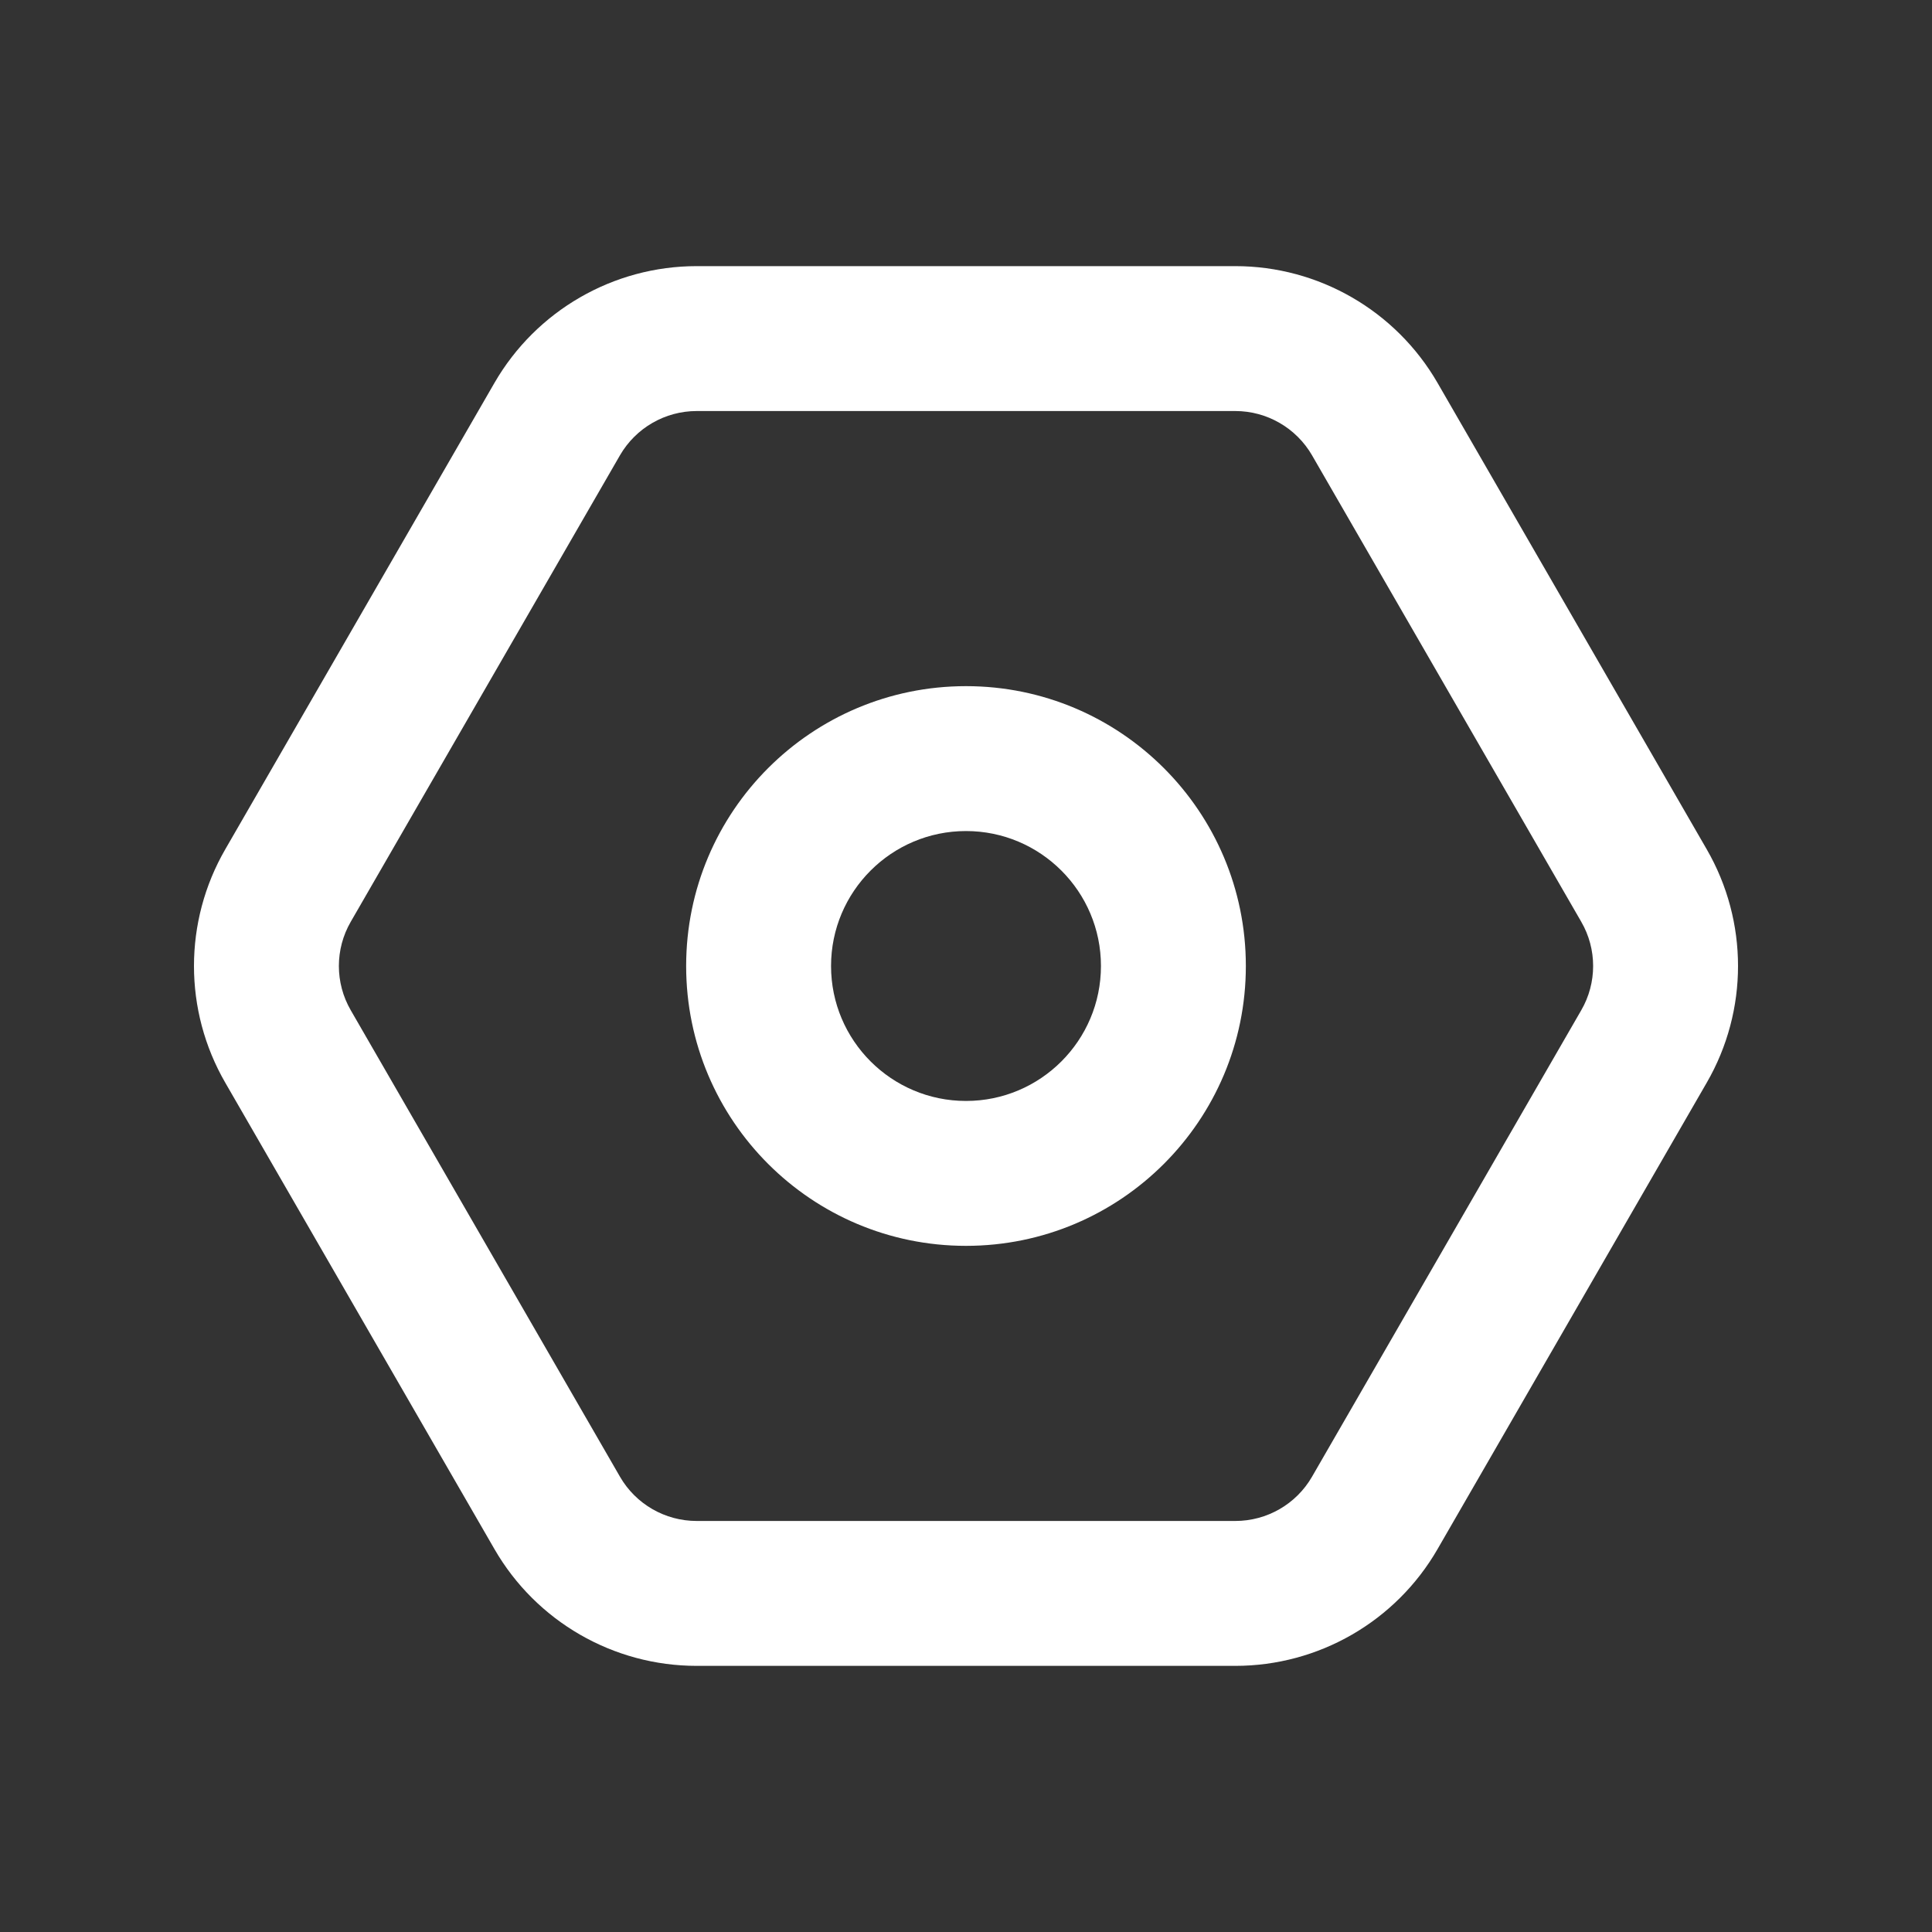 <svg width="20" height="20" viewBox="0 0 20 20" fill="none" xmlns="http://www.w3.org/2000/svg">
    <rect x="0" y="0" width="20" height="20" fill="#333333" stroke="none"/>
    <path fill-rule="evenodd" clip-rule="evenodd" d="M7.212 4.255C6.885 4.255 6.582 4.43 6.418 4.713L3.631 9.542C3.467 9.825 3.467 10.175 3.631 10.458L6.418 15.287C6.582 15.571 6.885 15.745 7.212 15.745H12.788C13.115 15.745 13.418 15.571 13.582 15.287L16.369 10.458C16.533 10.175 16.533 9.825 16.369 9.542L13.582 4.713C13.418 4.43 13.115 4.255 12.788 4.255H7.212ZM5.119 3.963C5.551 3.216 6.349 2.755 7.212 2.755H12.788C13.651 2.755 14.449 3.216 14.881 3.963L17.668 8.792C18.1 9.539 18.1 10.461 17.668 11.208L14.881 16.037C14.449 16.785 13.651 17.245 12.788 17.245H7.212C6.349 17.245 5.551 16.785 5.119 16.037L2.332 11.208C1.9 10.461 1.9 9.539 2.332 8.792L5.119 3.963ZM10 8.603C9.229 8.603 8.603 9.229 8.603 10C8.603 10.771 9.229 11.397 10 11.397C10.771 11.397 11.397 10.771 11.397 10C11.397 9.229 10.771 8.603 10 8.603ZM7.103 10C7.103 8.4 8.4 7.103 10 7.103C11.6 7.103 12.897 8.4 12.897 10C12.897 11.6 11.6 12.897 10 12.897C8.4 12.897 7.103 11.6 7.103 10Z" fill="white"/>
</svg>
